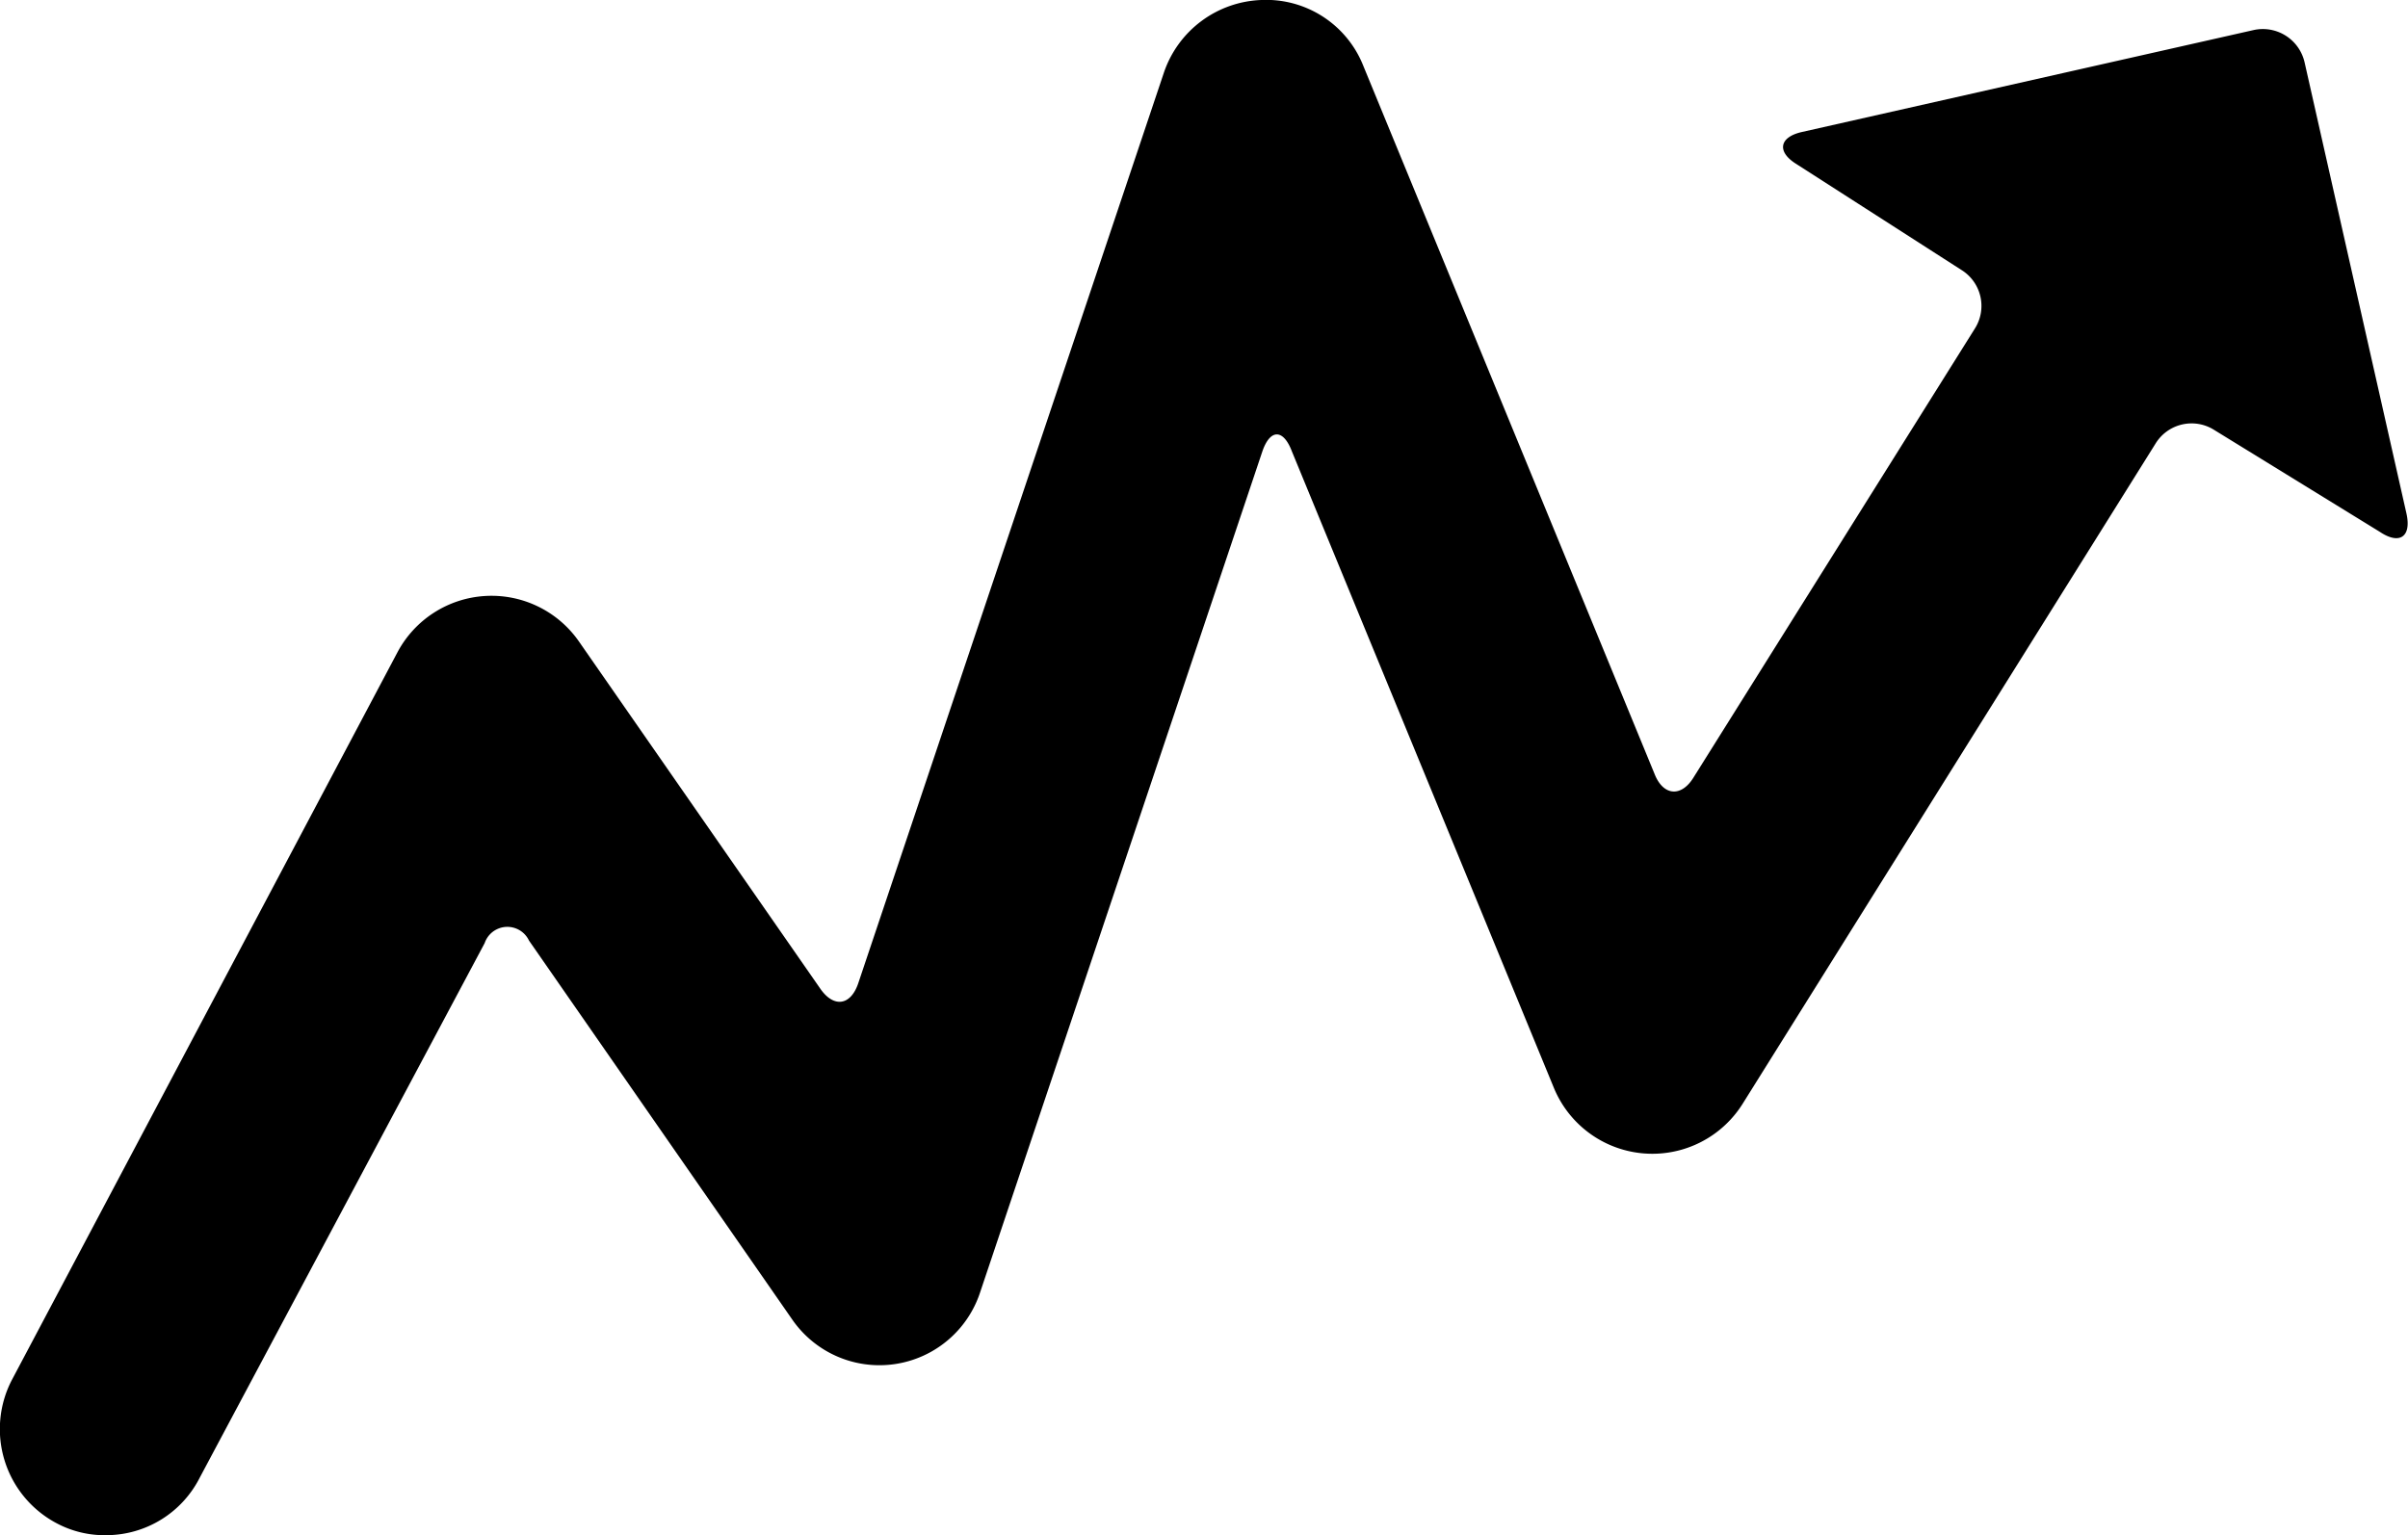 <svg xmlns="http://www.w3.org/2000/svg" viewBox="0 0 47.25 30.13"><g id="Layer_2" data-name="Layer 2"><g id="Layer_1-2" data-name="Layer 1"><path d="M47.22,10.08l-2-8.86a.84.84,0,0,0-1-.63l-8.86,2c-.45.1-.5.39-.11.63L38.49,5.3a.83.83,0,0,1,.26,1.15l-5.52,8.81c-.24.39-.59.36-.76-.06L26.75,1.29a2.05,2.05,0,0,0-2-1.29,2.1,2.1,0,0,0-1.91,1.42l-6,17.88c-.15.44-.48.48-.74.11l-4.74-6.82a2.09,2.09,0,0,0-3.56.21L.24,27.07a2.09,2.09,0,0,0,.86,2.82,2,2,0,0,0,1,.24A2.06,2.06,0,0,0,3.92,29L9.51,18.51a.47.47,0,0,1,.87-.05l5.16,7.43a2.08,2.08,0,0,0,3.69-.52L24.77,8.86c.15-.44.41-.45.58,0l5.14,12.49a2.09,2.09,0,0,0,3.7.32L42.3,8.7a.83.83,0,0,1,1.15-.26l3.25,2C47.09,10.7,47.32,10.53,47.22,10.08Z"/></g></g></svg>